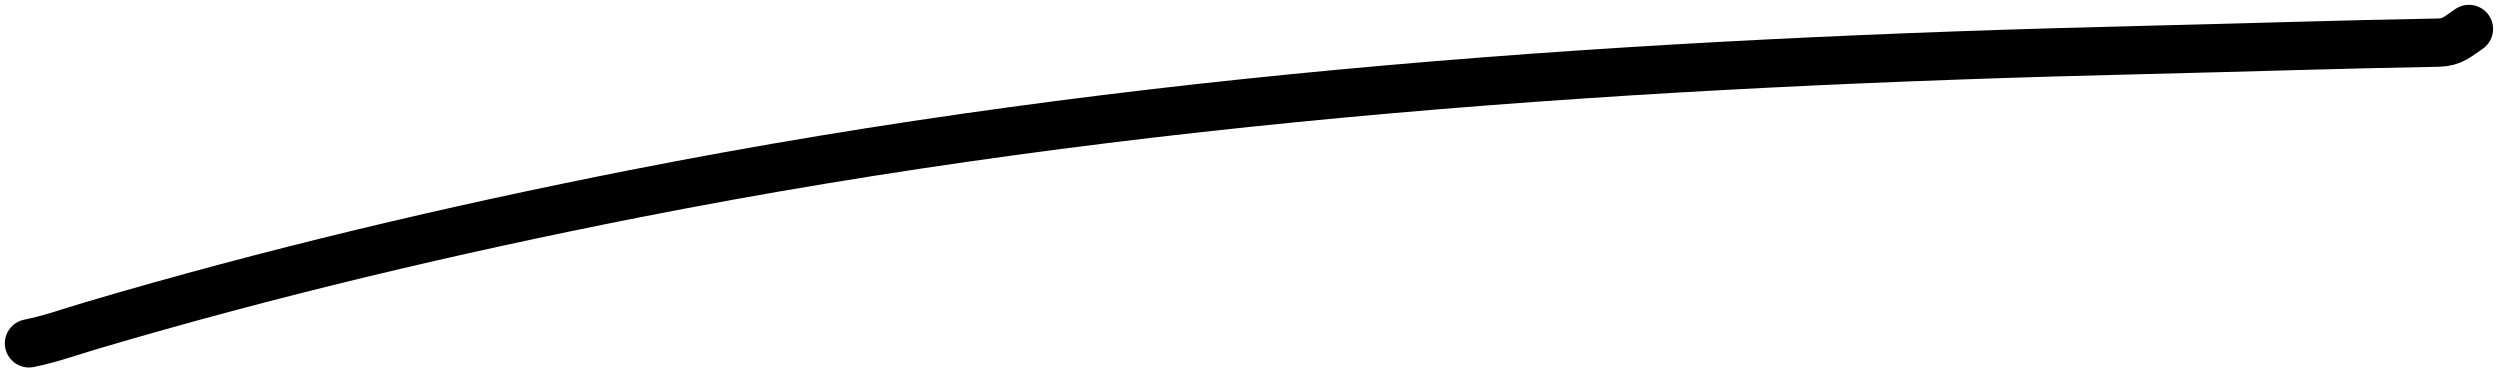 <svg viewBox="0 0 259 39" fill="none" xmlns="http://www.w3.org/2000/svg">
<path d="M3 35.571C5.192 35.133 7.365 34.351 9.491 33.722C28.005 28.246 46.802 23.806 65.743 20.072C117.576 9.854 169.943 6.409 222.66 5.164C232.654 4.927 242.641 4.591 252.635 4.416C254.087 4.391 254.651 3.754 255.782 3" stroke="currentColor" stroke-width="5" stroke-linecap="round"/>
</svg>
